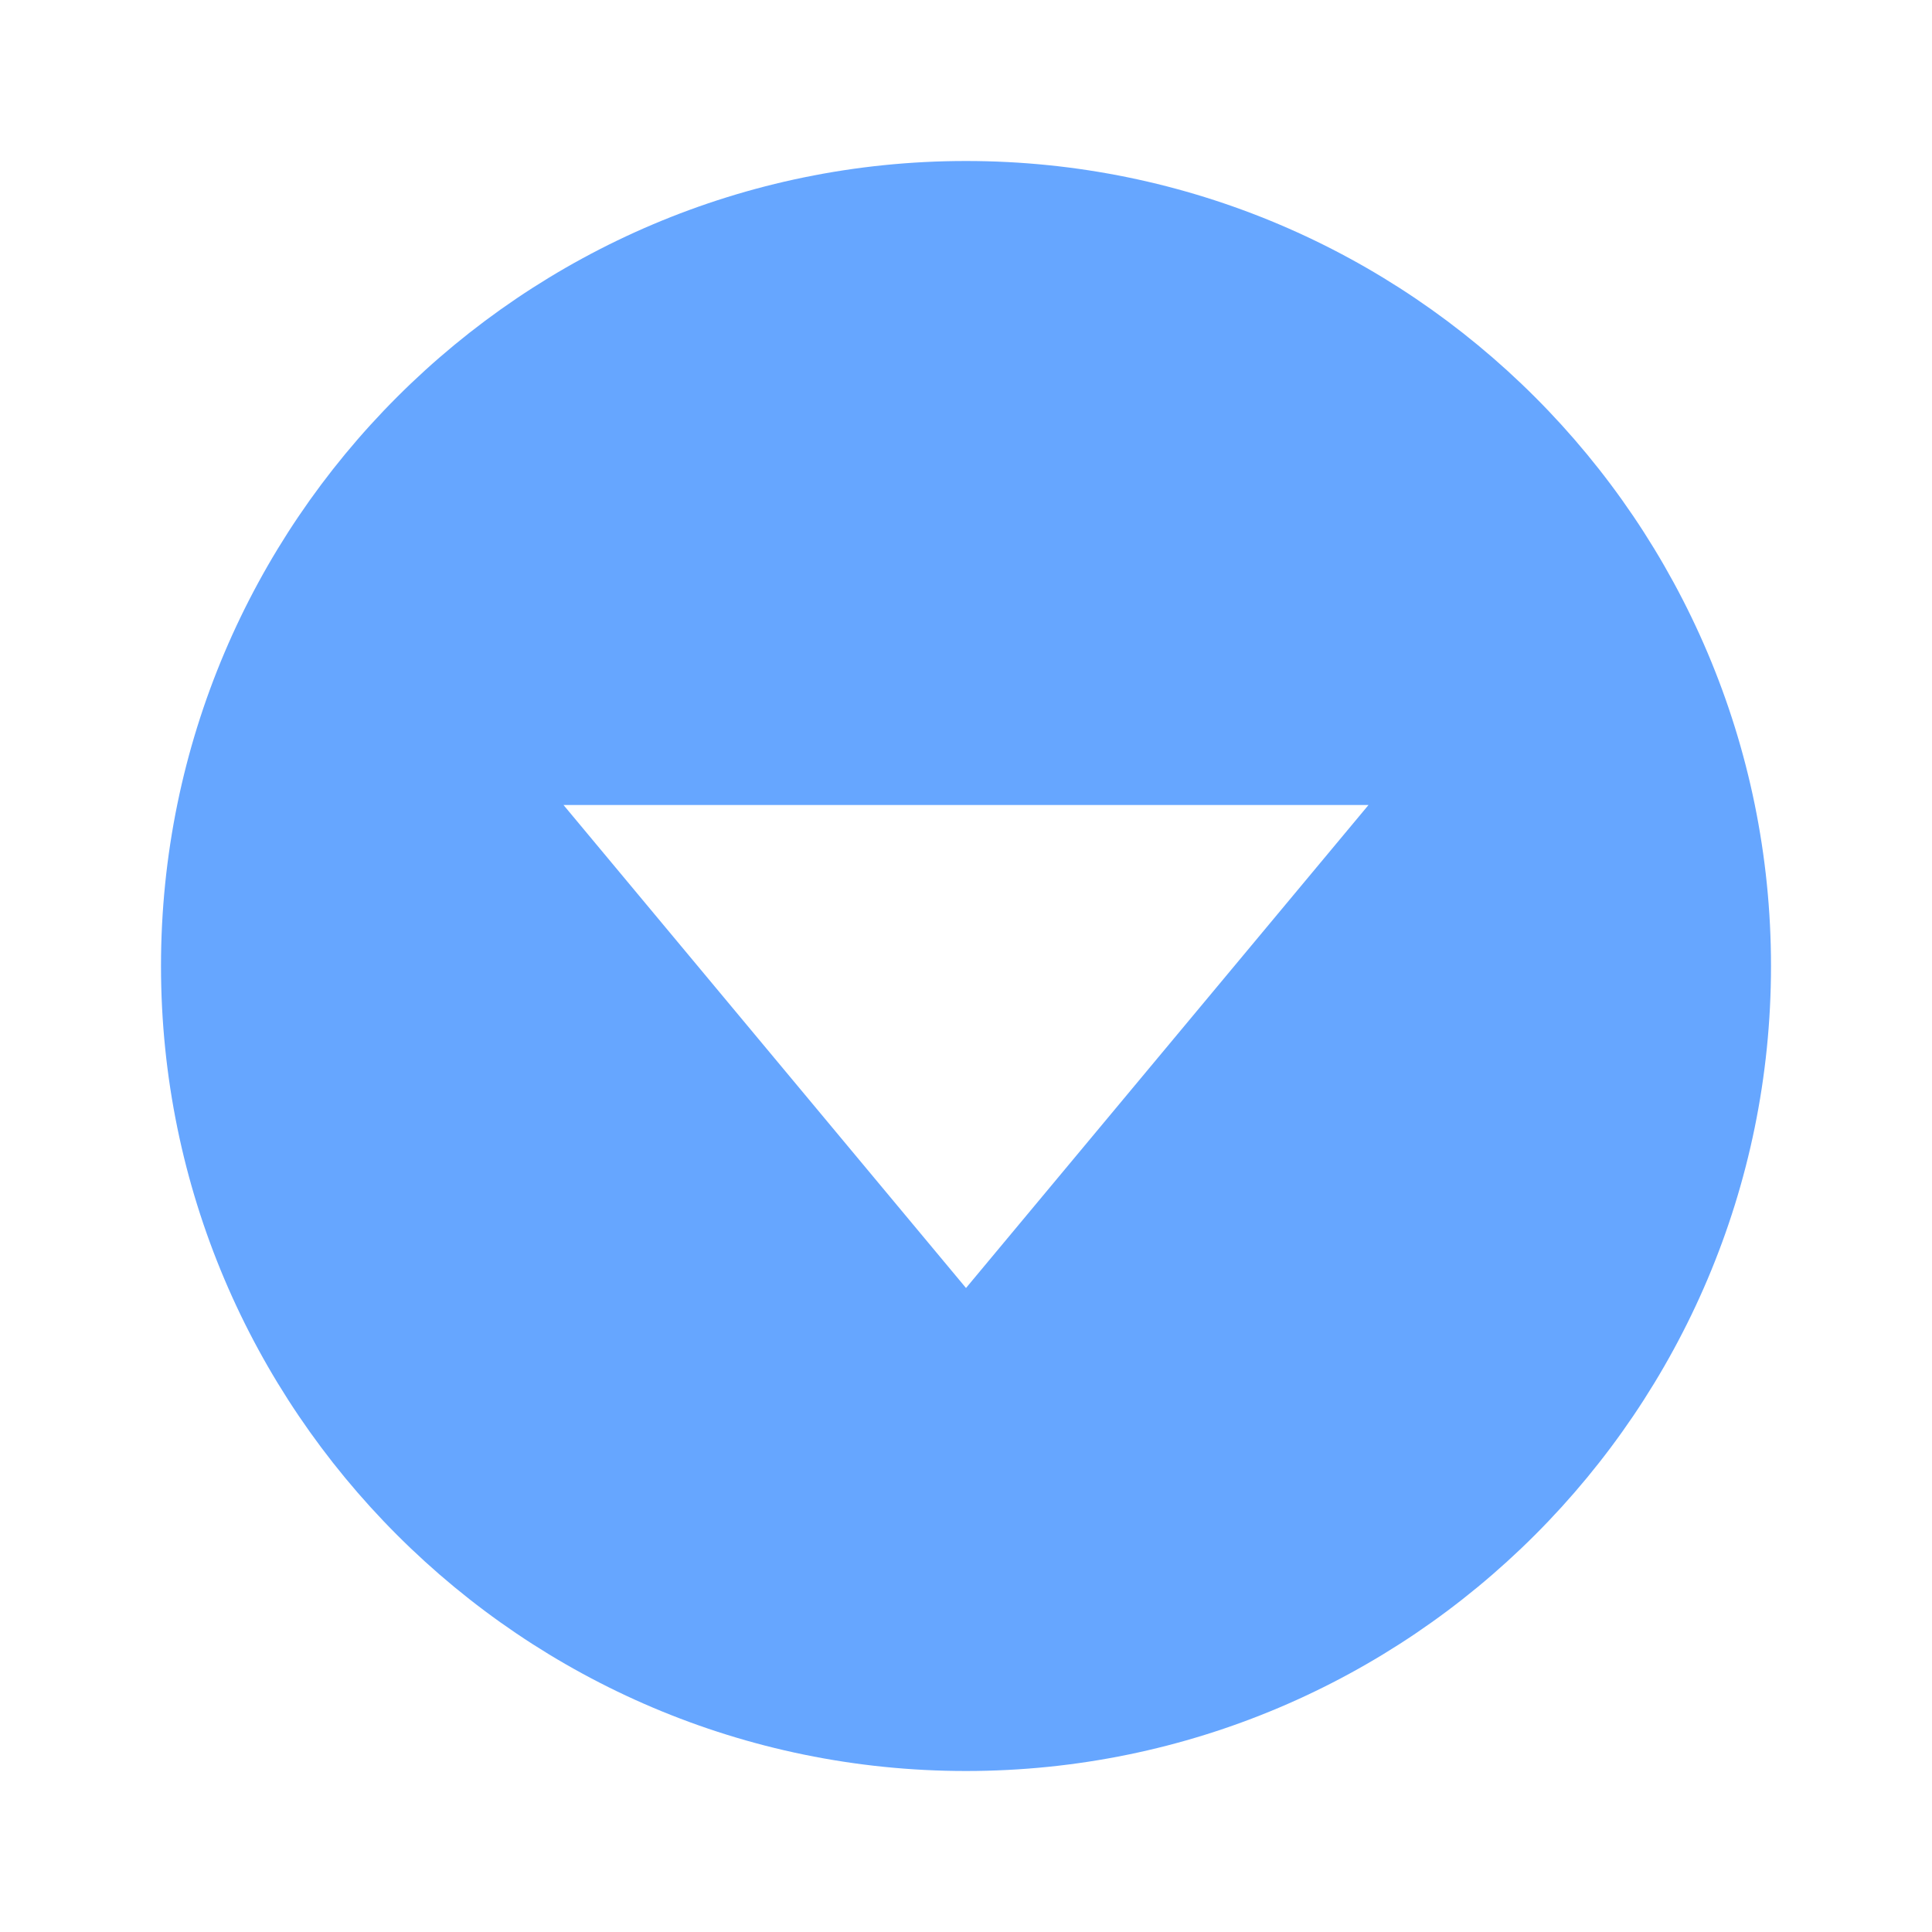 <svg xmlns="http://www.w3.org/2000/svg" width="24" height="24" viewBox="0 0 24 24" style="fill: #66a6ff;transform: ;msFilter:;"><path d="M12 2C6.486 2 2 6.486 2 12s4.486 10 10 10c5.515 0 10-4.486 10-10S17.515 2 12 2zm0 14-5-6h10l-5 6z"></path></svg>